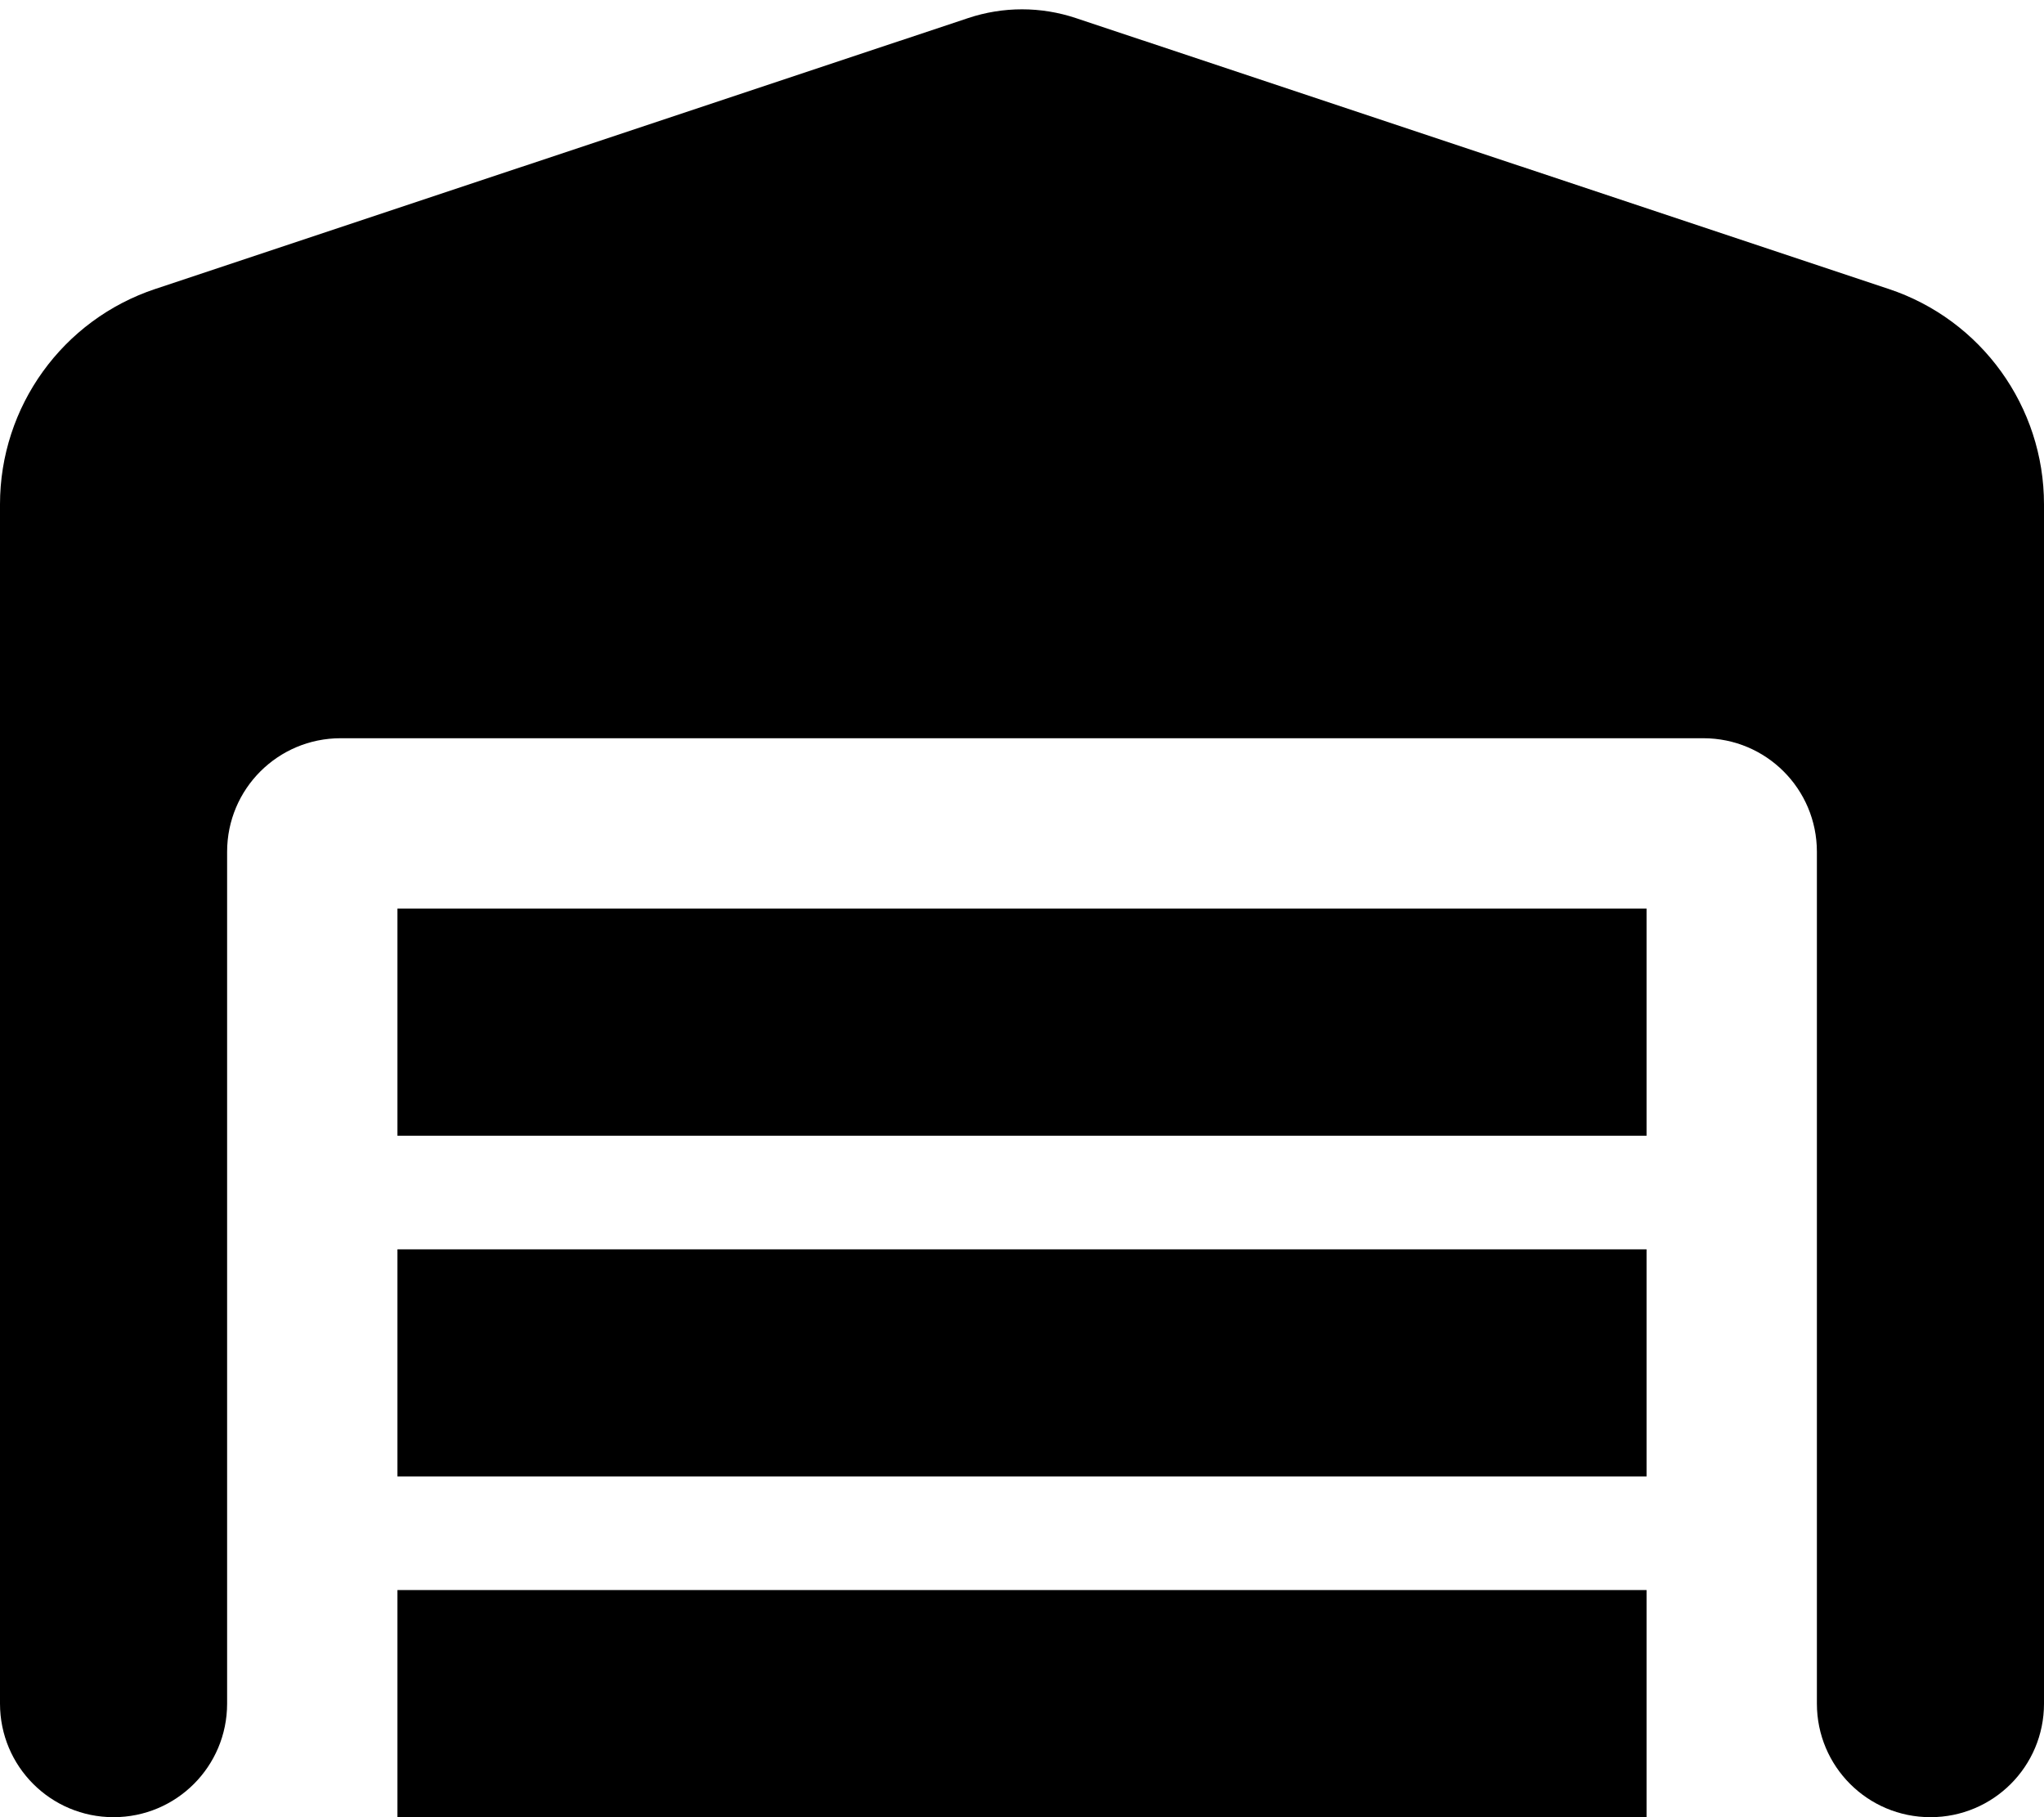 <svg xmlns="http://www.w3.org/2000/svg" viewBox="0 0 576 512"><!--! Font Awesome Free 7.0.1 by @fontawesome - https://fontawesome.com License - https://fontawesome.com/license/free (Icons: CC BY 4.0, Fonts: SIL OFL 1.1, Code: MIT License) Copyright 2025 Fonticons, Inc.--><path d="M0 142.1V480c0 17.7 14.3 32 32 32s32-14.3 32-32V240c0-17.7 14.3-32 32-32h384c17.7 0 32 14.3 32 32v240c0 17.7 14.3 32 32 32s32-14.3 32-32V142.1c0-27.5-17.6-52-43.8-60.7l-229-76.3c-9.9-3.3-20.5-3.3-30.4 0l-229 76.3C17.6 90.1 0 114.6 0 142.1M464 256H112v64h352zM112 416h352v-64H112zm352 32H112v64h352z"/></svg>